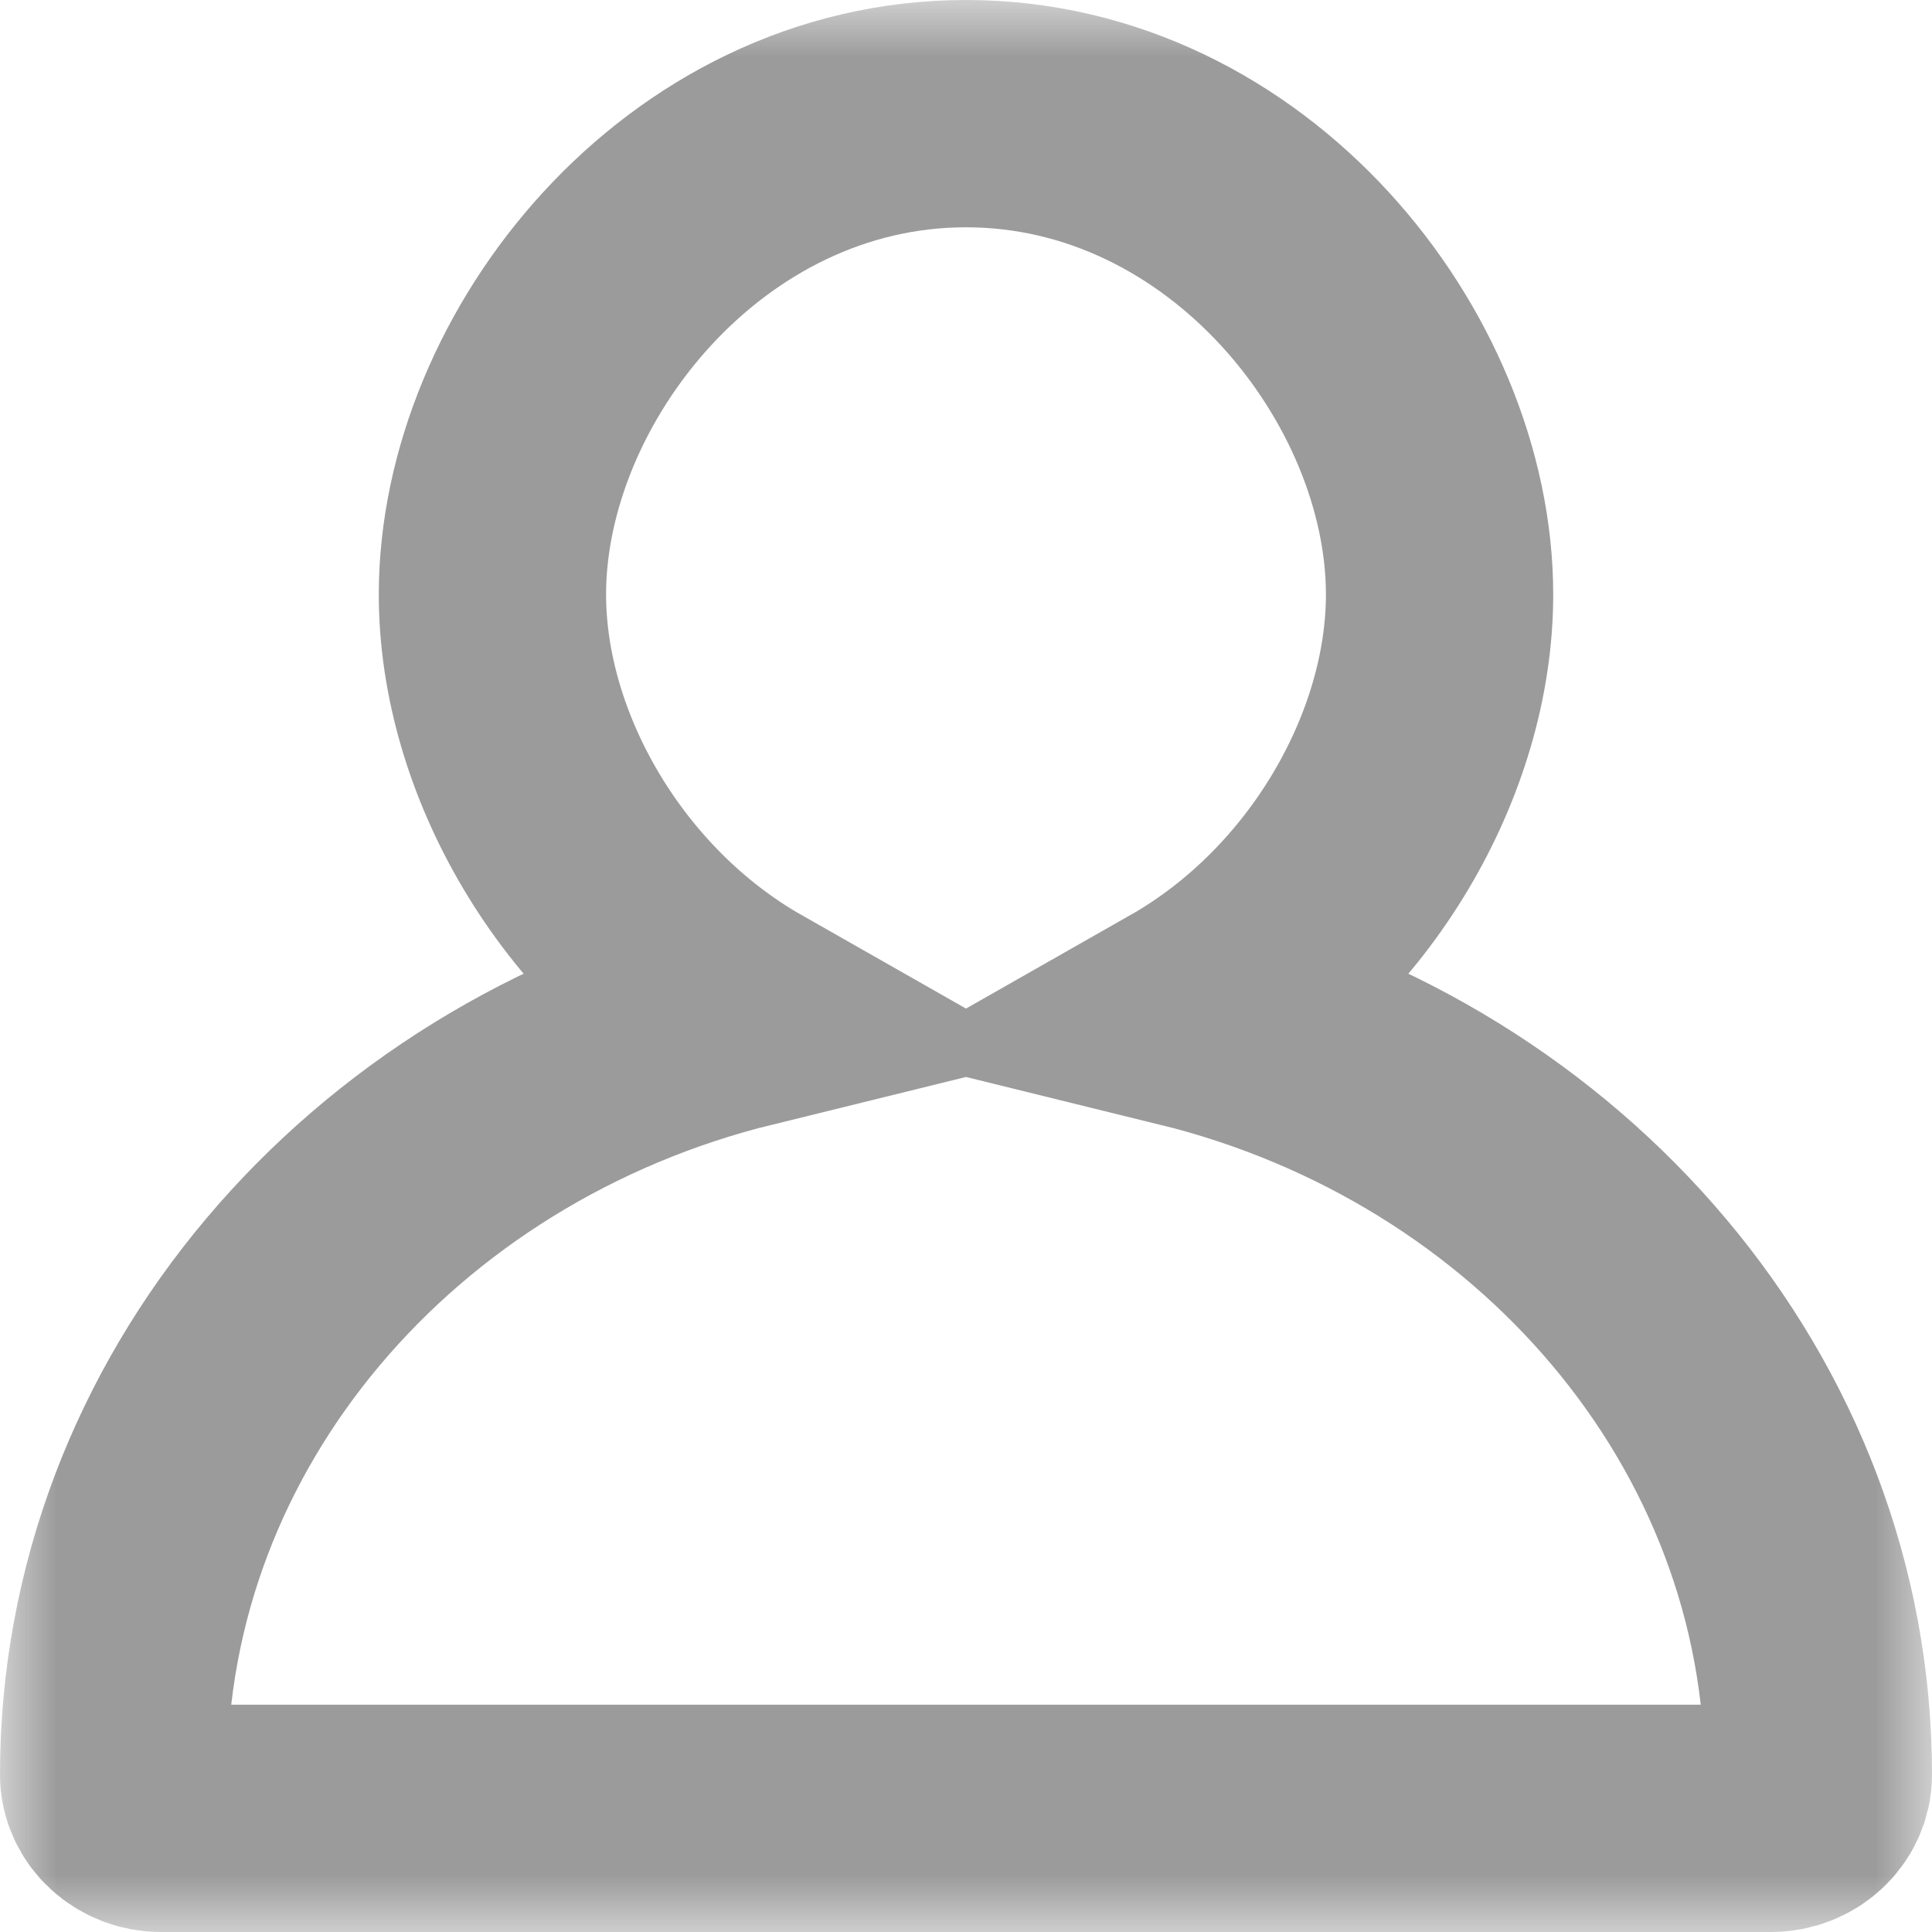 <?xml version="1.0" encoding="UTF-8"?>
<svg width="17px" height="17px" viewBox="0 0 17 17" version="1.1" xmlns="http://www.w3.org/2000/svg" xmlns:xlink="http://www.w3.org/1999/xlink">
    <!-- Generator: Sketch 41 (35326) - http://www.bohemiancoding.com/sketch -->
    <title>i-passengers</title>
    <desc>Created with Sketch.</desc>
    <defs>
        <path d="M10.438,8.923 C11.792,8.153 12.667,6.635 12.667,5.231 C12.667,3.231 10.896,1 8.5,1 C6.104,1 4.333,3.231 4.333,5.231 C4.333,6.635 5.208,8.153 6.562,8.923 C3.355,9.712 1,12.423 1,15.615 C1,15.827 1.188,16 1.417,16 L15.583,16 C15.812,16 16,15.827 16,15.615 C16,12.423 13.645,9.712 10.438,8.923 L10.438,8.923 Z" id="path-1"></path>
        <mask id="mask-2" maskContentUnits="userSpaceOnUse" maskUnits="objectBoundingBox" x="-1" y="-1" width="17" height="17">
            <rect x="0" y="0" width="17" height="17" fill="white"></rect>
            <use xlink:href="#path-1" fill="black"></use>
        </mask>
    </defs>
    <g id="Symbols" stroke="none" stroke-width="1" fill="none" fill-rule="evenodd">
        <g id="i-passengers" stroke="#9B9B9B" stroke-width="2">
            <use id="icon_companion" mask="url(#mask-2)" xlink:href="#path-1"></use>
        </g>
    </g>
</svg>